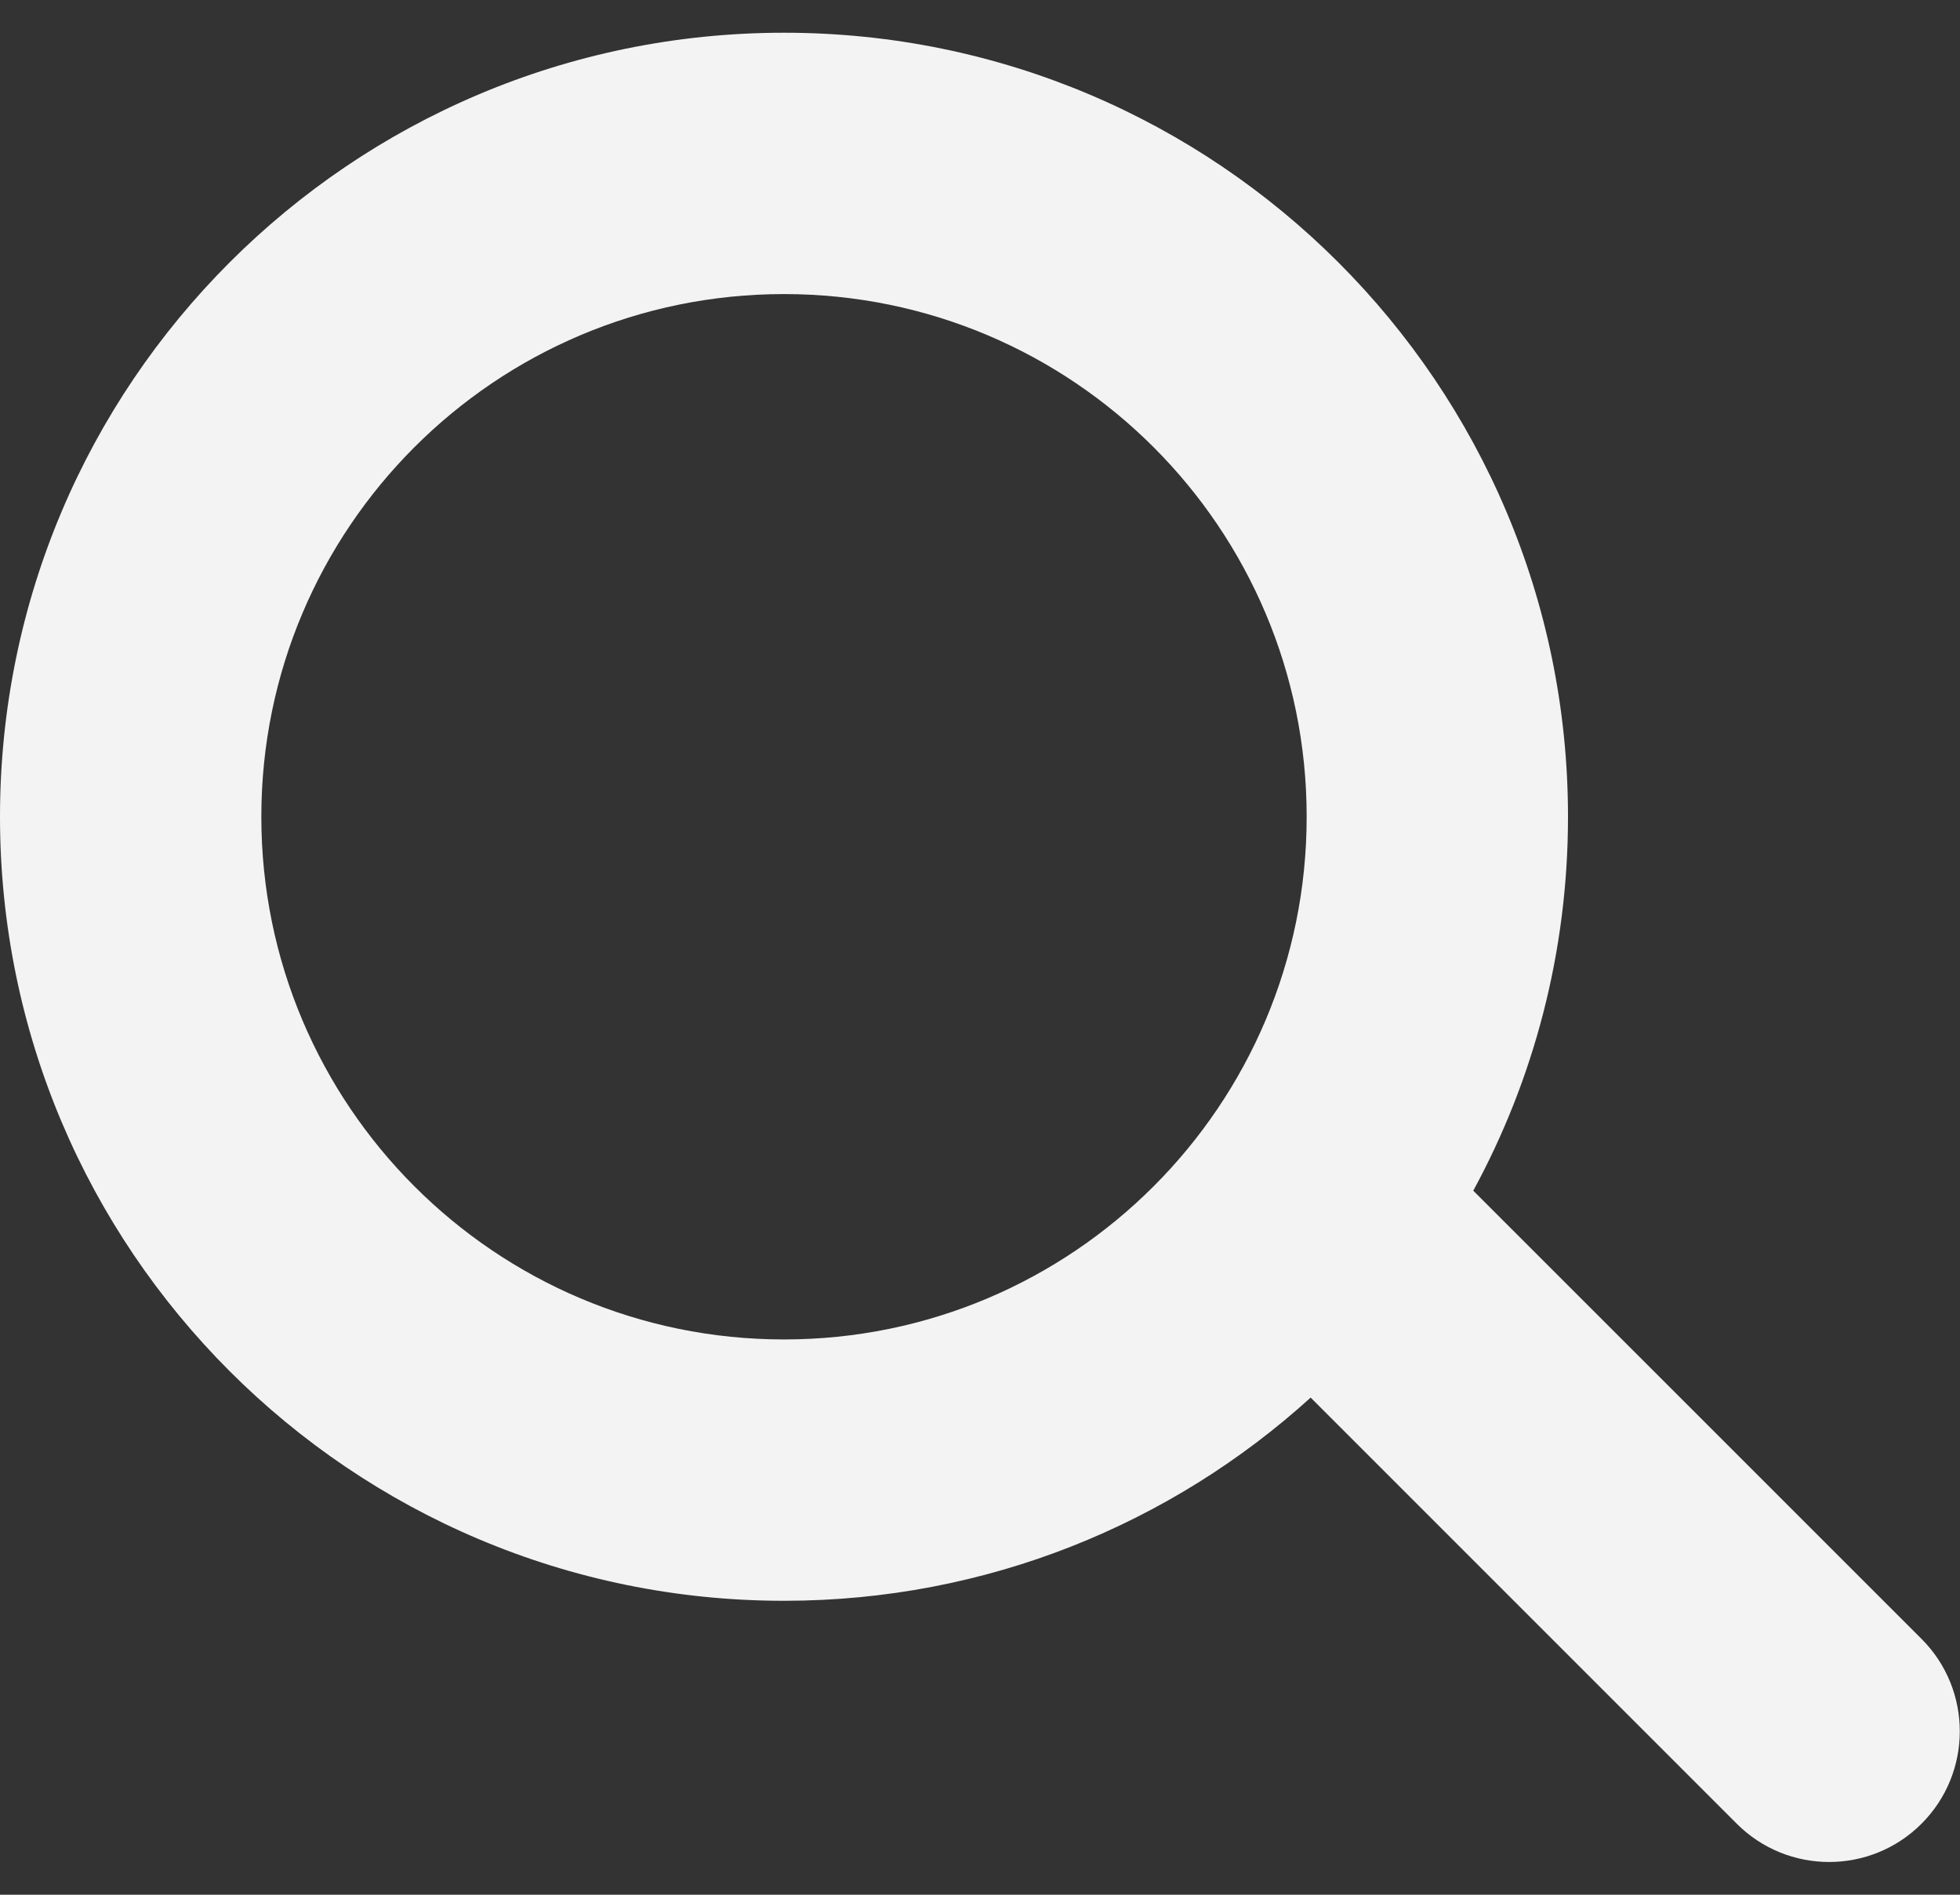 <svg width="30" height="29" viewBox="0 0 30 29" fill="none" xmlns="http://www.w3.org/2000/svg"><rect x="0" y="0" width="30" height="29" fill="#333333" stroke="none"/>        <g clip-path="url(#clip0_938_58)">        <path fill-rule="evenodd" clip-rule="evenodd" d="M20 12.501C20 16.919 16.418 20.501 12 20.501C7.582 20.501 4 16.919 4 12.501C4 8.083 7.582 4.501 12 4.501C16.418 4.501 20 8.083 20 12.501ZM20.061 21.391C17.93 23.324 15.103 24.501 12 24.501C5.373 24.501 0 19.129 0 12.501C0 5.874 5.373 0.501 12 0.501C18.627 0.501 24 5.874 24 12.501C24 14.573 23.475 16.523 22.55 18.224L29.411 25.084C30.192 25.865 30.192 27.132 29.411 27.913C28.63 28.694 27.364 28.694 26.583 27.913L20.061 21.391Z" fill="#f3f3f3"/>        </g>        <defs>        <clipPath id="clip0_938_58">        <rect width="29.997" height="27.998" fill="#f3f3f3" transform="translate(0 0.501)"/>        </clipPath>        </defs>        </svg>